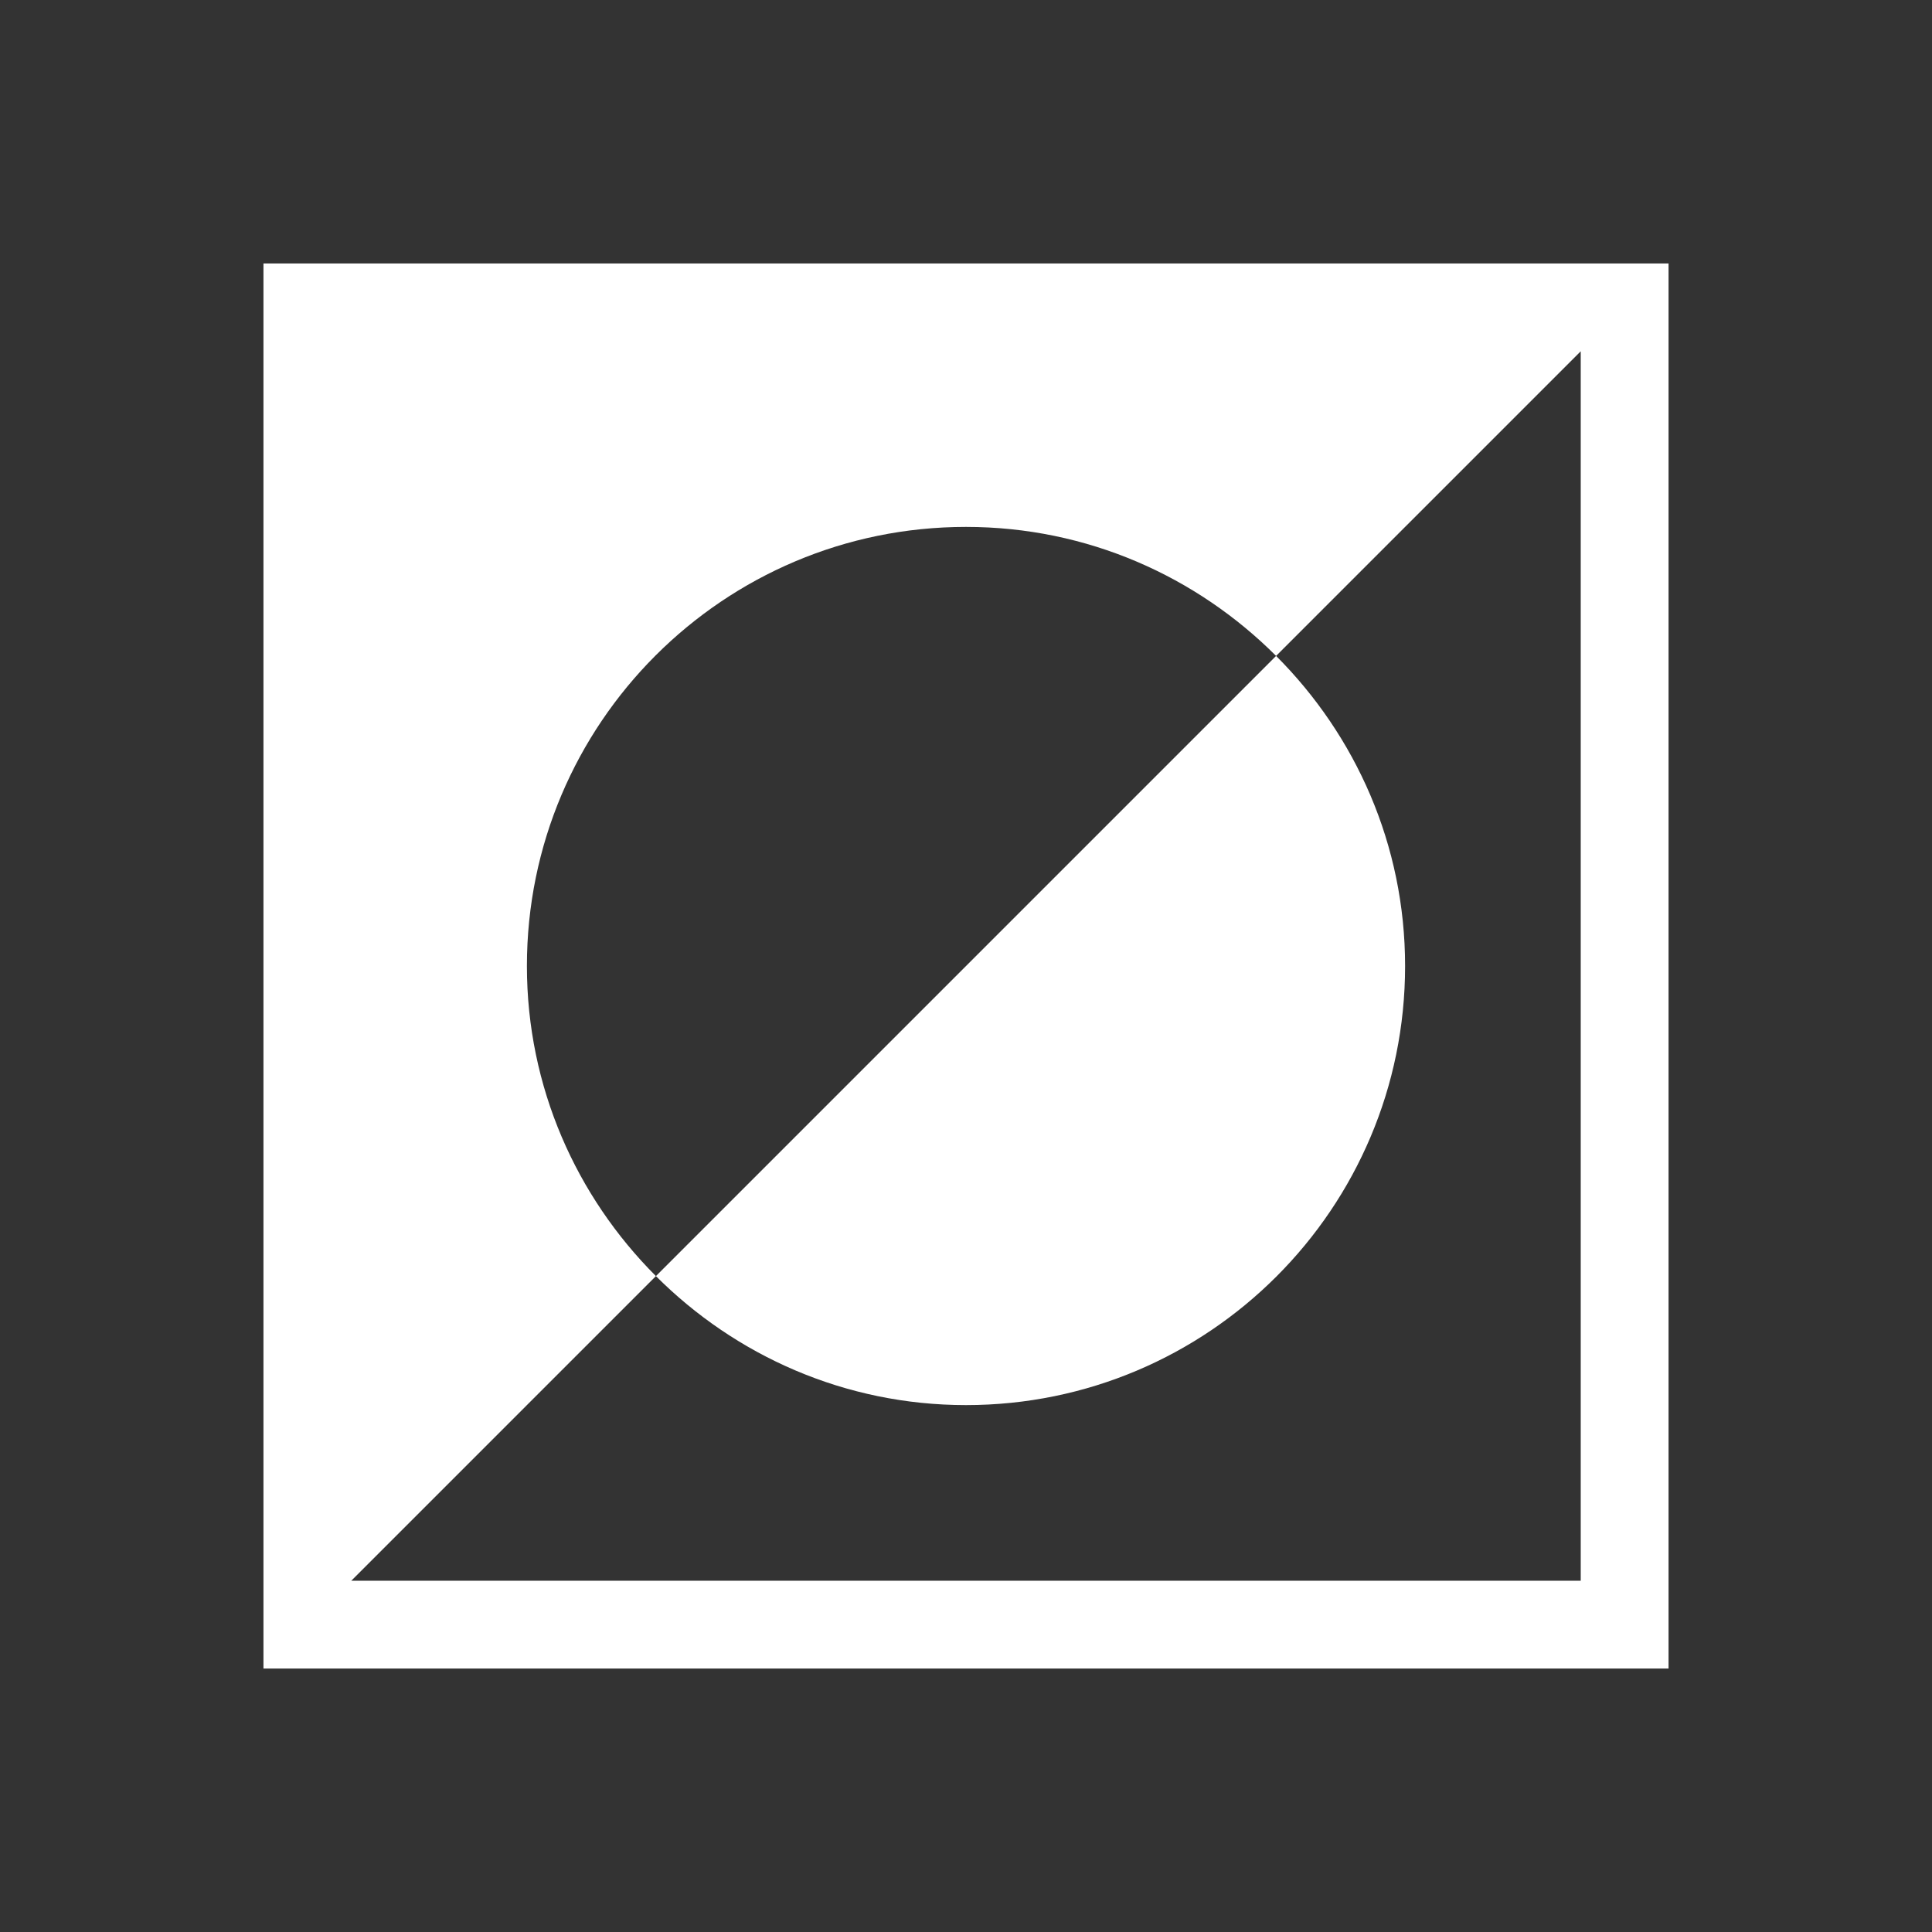 <svg xmlns="http://www.w3.org/2000/svg" viewBox="0 0 22 22">
  <rect x="0" y="0" width="22" height="22" fill="#333333" stroke="none"/>
  <defs id="defs3051">
    <style type="text/css" id="current-color-scheme">
      .ColorScheme-Text {
        color:#ffffff;
      }
      </style>
  </defs>
 <path 
    style="fill:currentColor;fill-opacity:1;stroke:none" 
	transform="translate(-1-1)" d="m4 4v16h16v-16h-16m15 1v14h-14l3.469-3.469c-.905-.905-1.469-2.151-1.469-3.531 0-2.761 2.239-5 5-5 1.381 0 2.626.564 3.531 1.469l3.469-3.469m-3.469 3.469l-7.062 7.062c.905.905 2.151 1.469 3.531 1.469 2.761 0 5-2.239 5-5 0-1.381-.564-2.626-1.469-3.531z"
    class="ColorScheme-Text"
    />  
</svg>
